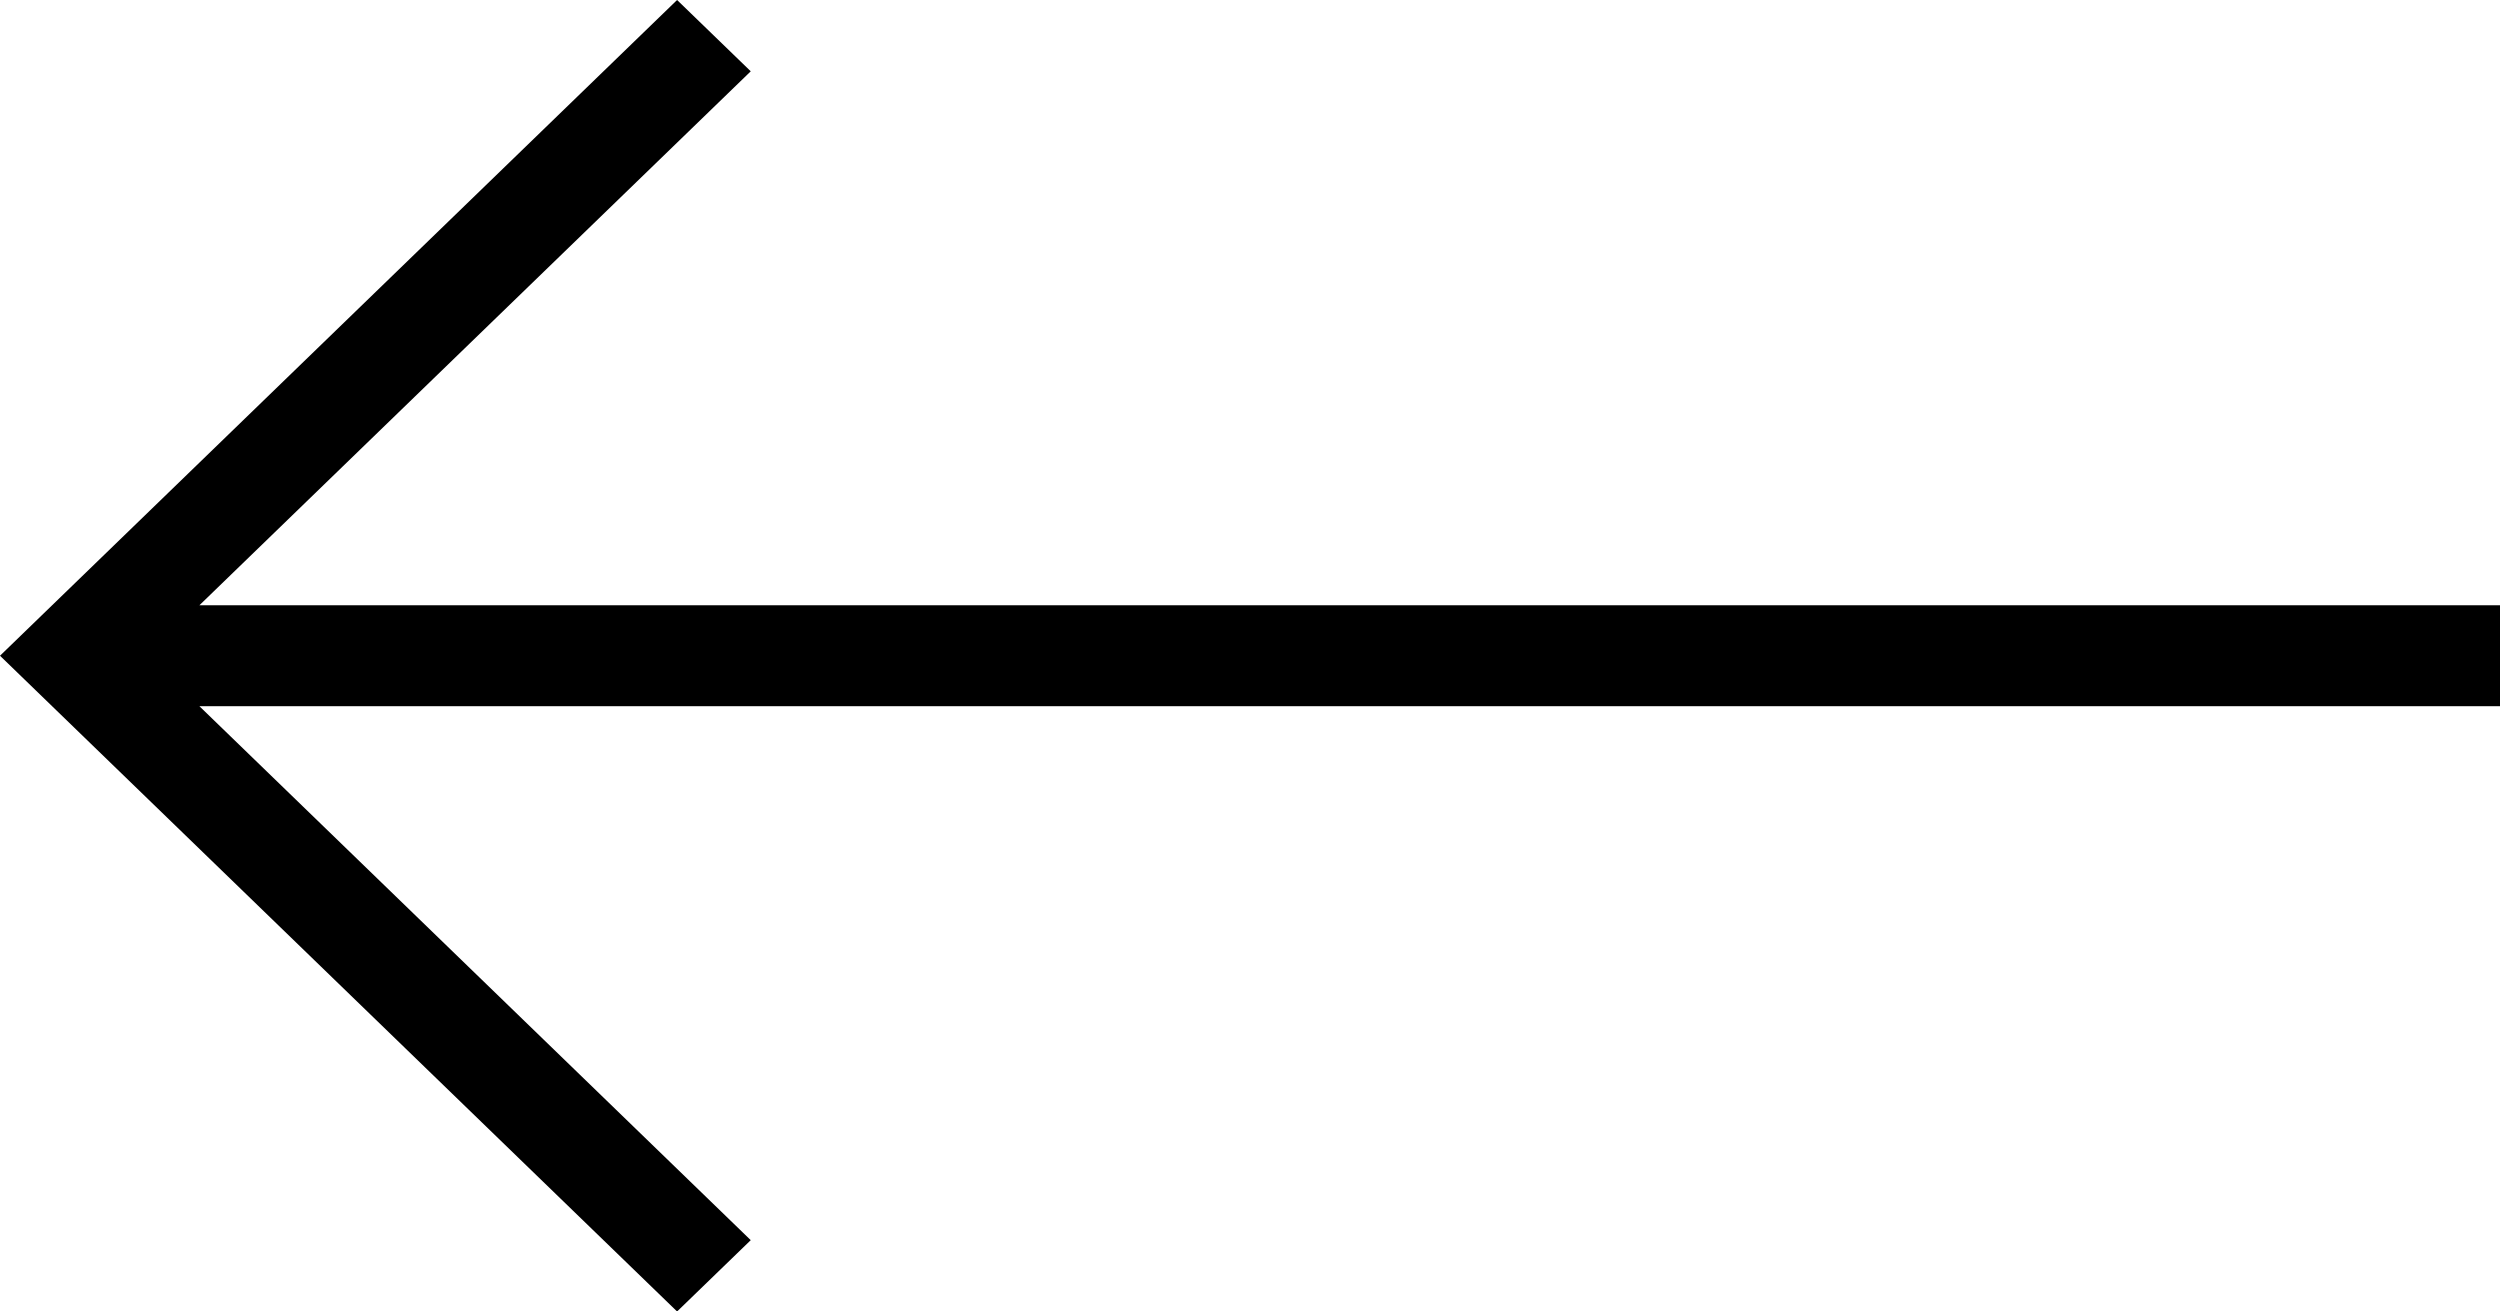 <svg width="61" height="32" viewBox="0 0 61 32" fill="none" xmlns="http://www.w3.org/2000/svg">
<path d="M16.521 0L0 16L16.521 32L18.318 30.26L4.865 17.231H61V14.769H4.865L18.318 1.74L16.521 0Z" fill="current"/>
</svg>
